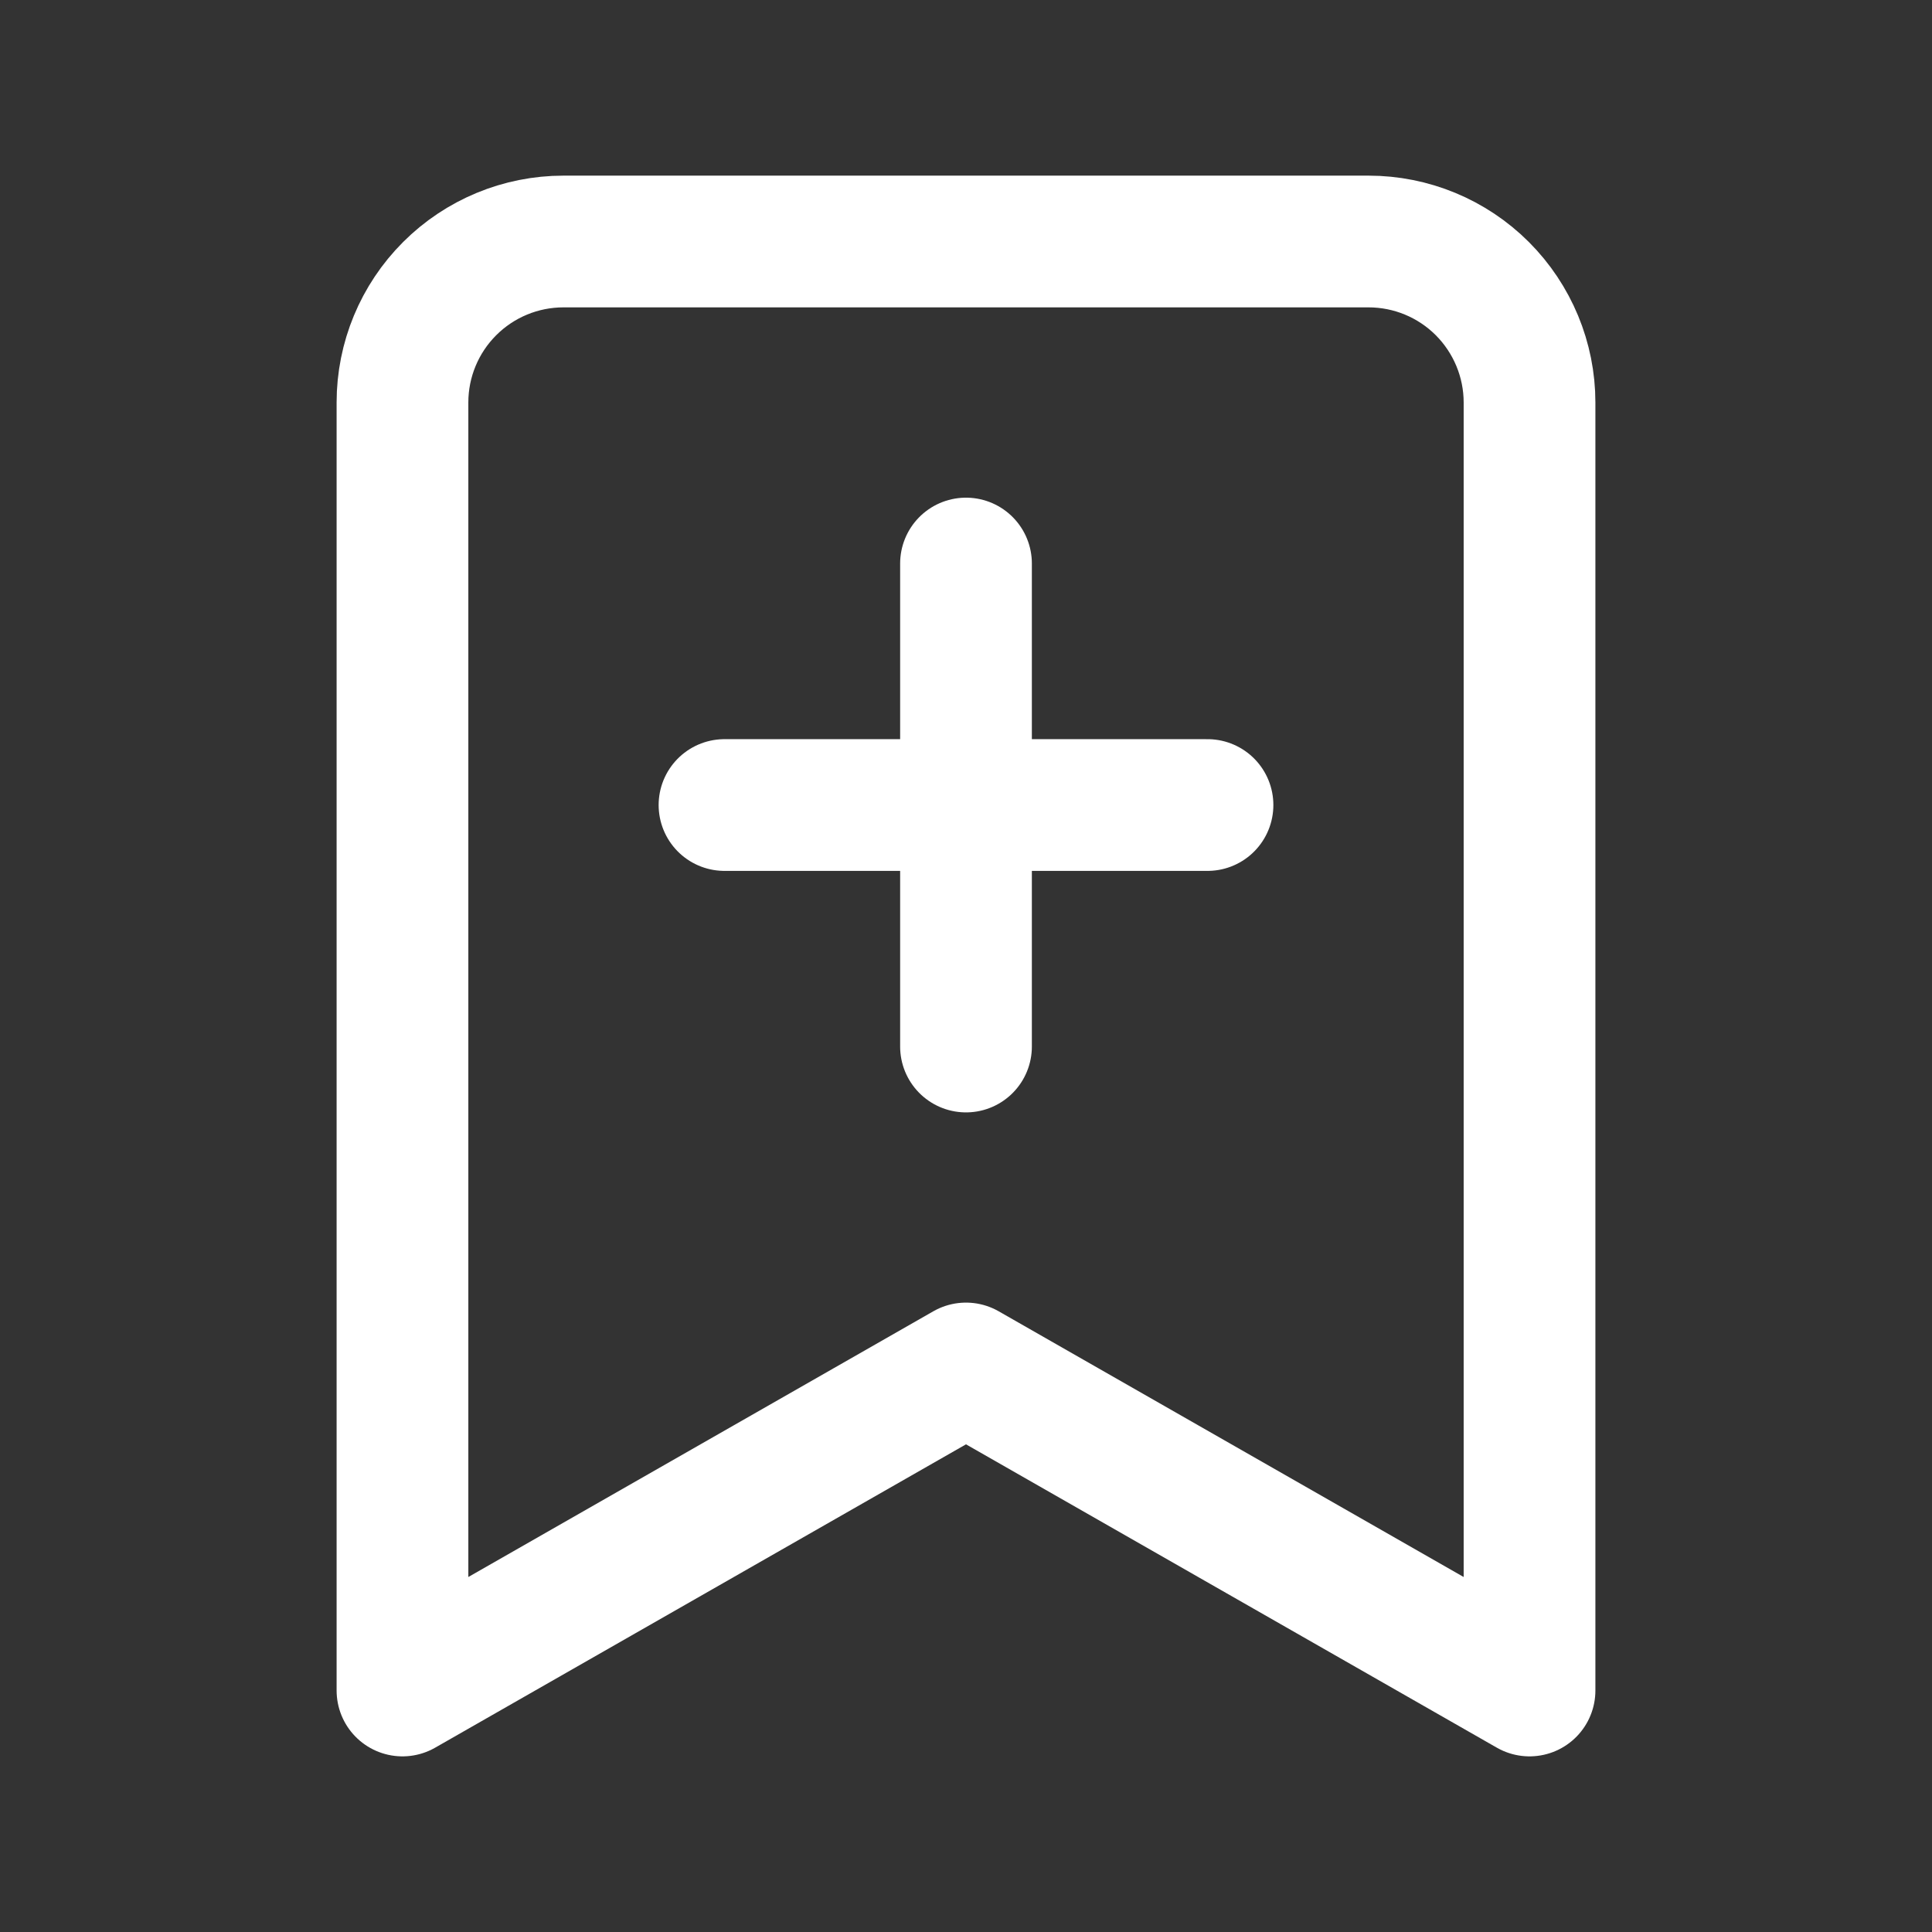 <svg width="22" height="22" viewBox="0 0 22 22" fill="none" xmlns="http://www.w3.org/2000/svg">
<rect x="0" y="0" width="22" height="22" fill="#333333" stroke="none"/>
<path d="M17.417 19.25L11 15.583L4.583 19.25V4.583C4.583 4.097 4.776 3.631 5.12 3.287C5.464 2.943 5.93 2.75 6.417 2.75H15.583C16.07 2.75 16.536 2.943 16.88 3.287C17.223 3.631 17.417 4.097 17.417 4.583V19.25Z" stroke="white" stroke-width="1.5" stroke-linecap="round" stroke-linejoin="round"/>
<path d="M11 6.417V11.917" stroke="white" stroke-width="1.5" stroke-linecap="round" stroke-linejoin="round"/>
<path d="M13.75 9.167H8.25" stroke="white" stroke-width="1.5" stroke-linecap="round" stroke-linejoin="round"/>
</svg>
